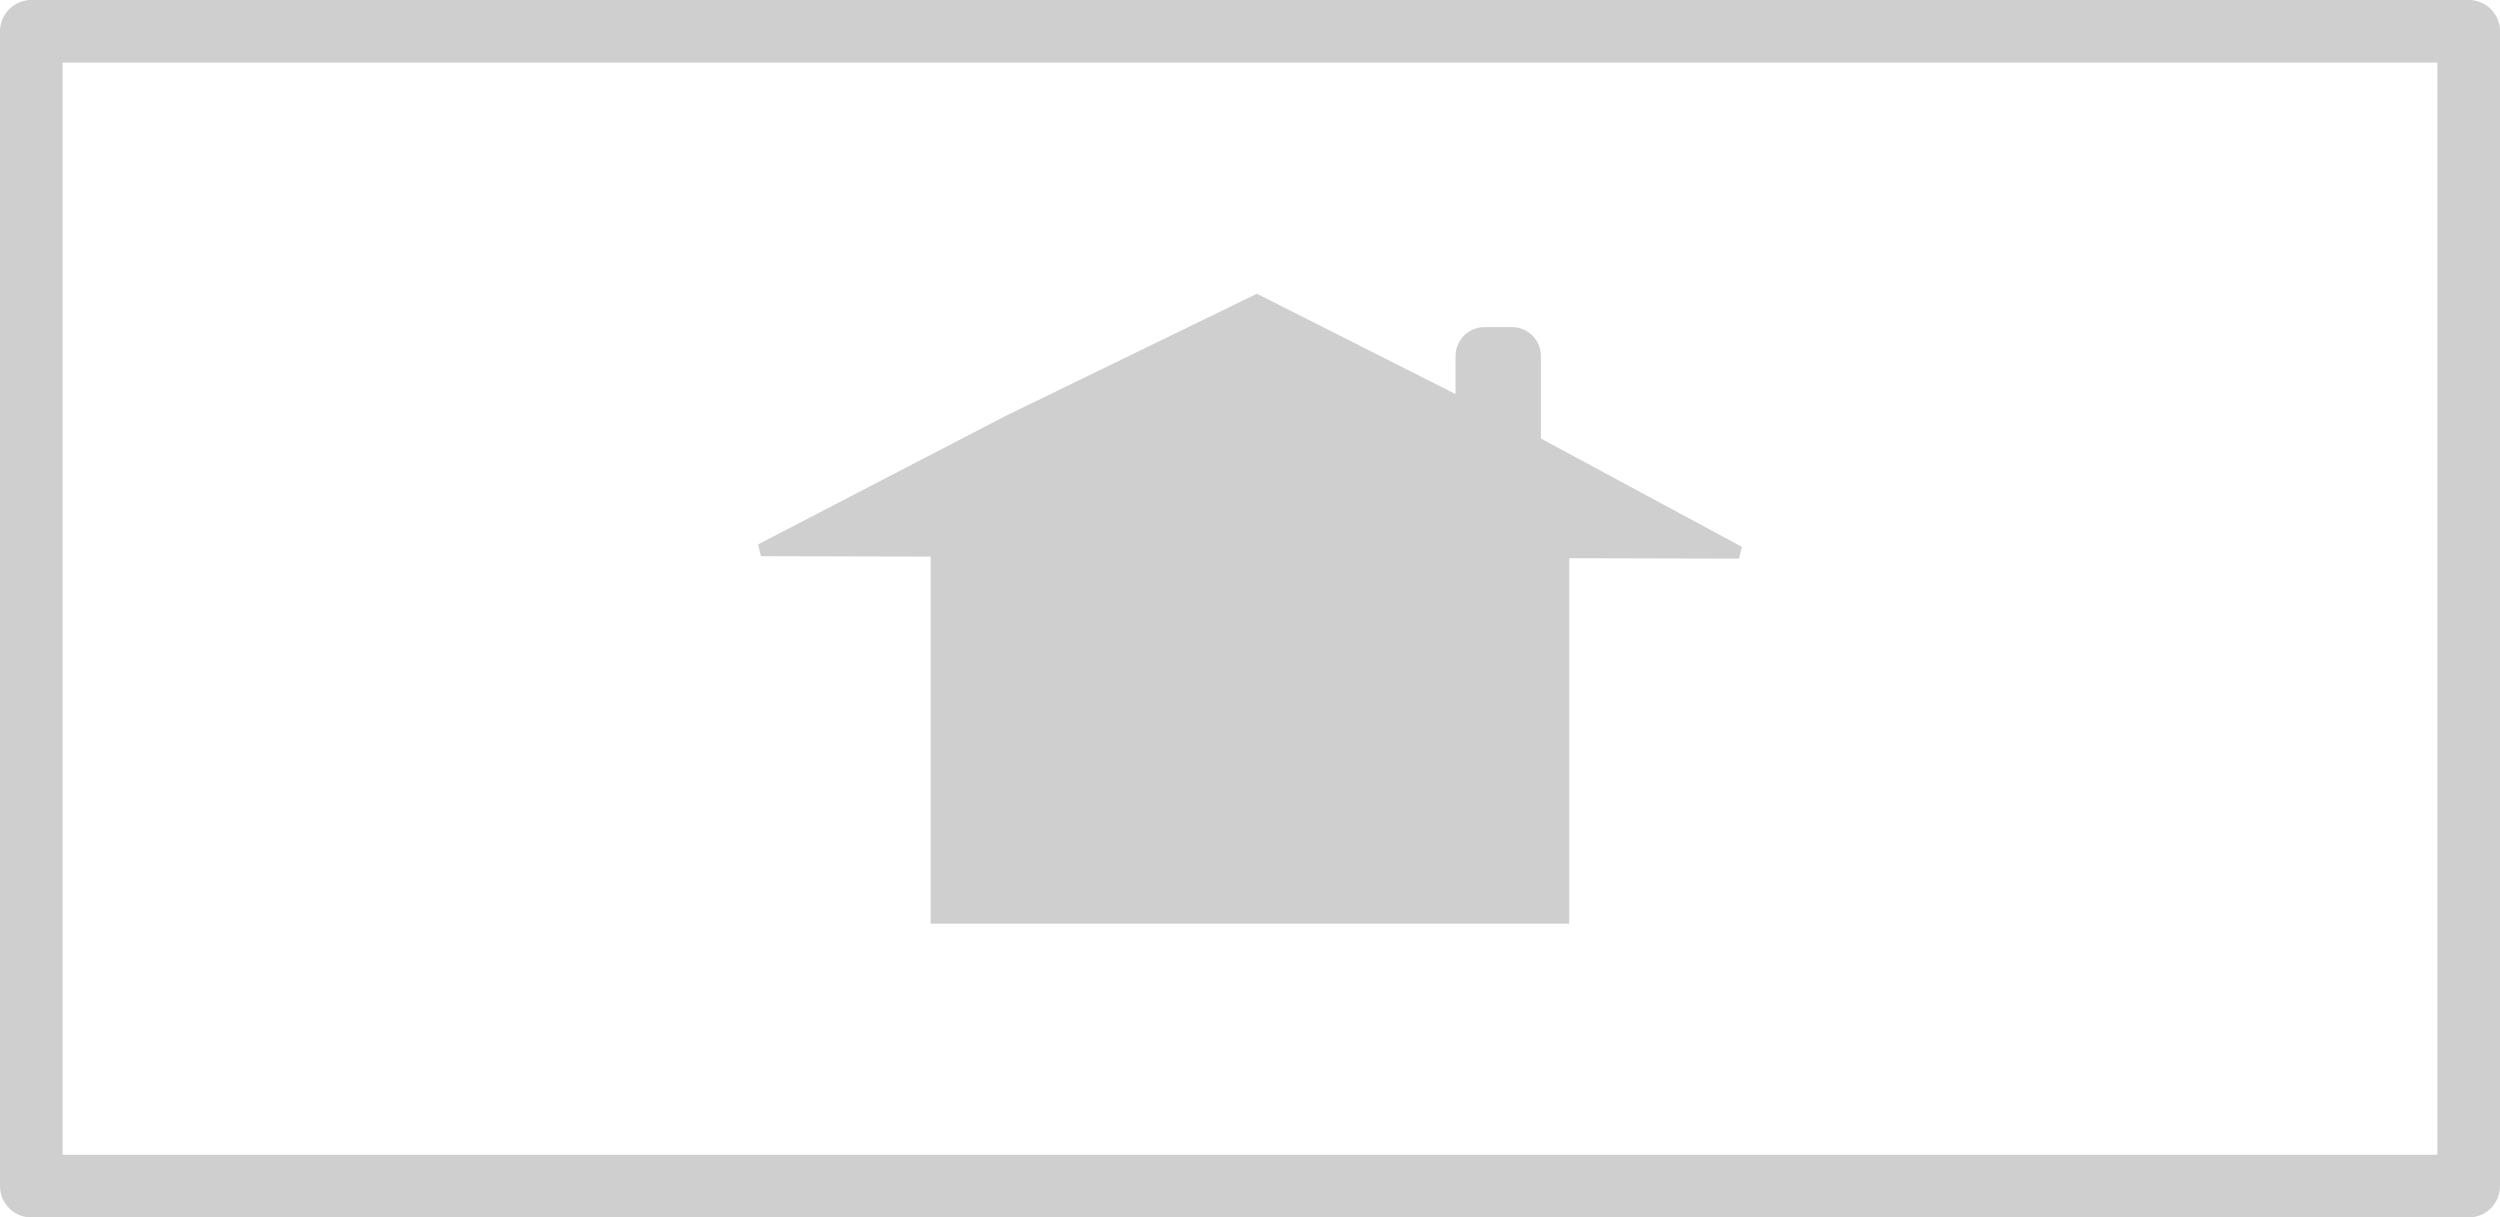 <?xml version="1.0" encoding="UTF-8" standalone="no"?>
<!-- Created with Inkscape (http://www.inkscape.org/) -->

<svg
   xmlns:dc="http://purl.org/dc/elements/1.1/"
   xmlns:cc="http://creativecommons.org/ns#"
   xmlns:rdf="http://www.w3.org/1999/02/22-rdf-syntax-ns#"
   xmlns:svg="http://www.w3.org/2000/svg"
   xmlns="http://www.w3.org/2000/svg"
   xmlns:sodipodi="http://sodipodi.sourceforge.net/DTD/sodipodi-0.dtd"
   xmlns:inkscape="http://www.inkscape.org/namespaces/inkscape"
   width="199.658mm"
   height="97.226mm"
   viewBox="0 0 199.658 97.226"
   version="1.1"
   id="svg8"
   inkscape:version="0.92.2 5c3e80d, 2017-08-06"
   sodipodi:docname="homeicon3.svg">
  <defs
     id="defs2" />
  <sodipodi:namedview
     id="base"
     pagecolor="#ffffff"
     bordercolor="#666666"
     borderopacity="1.0"
     inkscape:pageopacity="0.0"
     inkscape:pageshadow="2"
     inkscape:zoom="0.49497475"
     inkscape:cx="-339.47109"
     inkscape:cy="87.033407"
     inkscape:document-units="mm"
     inkscape:current-layer="layer1"
     showgrid="false"
     inkscape:window-width="1920"
     inkscape:window-height="1033"
     inkscape:window-x="0"
     inkscape:window-y="0"
     inkscape:window-maximized="1"
     inkscape:pagecheckerboard="true" />
  <g
     inkscape:label="Layer 1"
     inkscape:groupmode="layer"
     id="layer1"
     transform="translate(3.287,-73.429)">
    <rect
       style="opacity:1;fill:none;fill-opacity:1;stroke:#cfcfcf;stroke-width:5;stroke-linecap:round;stroke-linejoin:round;stroke-miterlimit:6.7;stroke-dasharray:none;stroke-opacity:1;paint-order:normal"
       id="rect828"
       width="194.658"
       height="92.226"
       x="-0.787"
       y="75.929" />
    <g
       id="g1549"
       transform="translate(166.353,-0.232)">
      <g
         transform="translate(-126.119,68.638)"
         style="fill:#cfcfcf;fill-opacity:1;stroke:#cfcfcf;stroke-width:1;stroke-miterlimit:4;stroke-dasharray:none;stroke-opacity:1"
         id="g830">
        <path
           style="fill:#cfcfcf;fill-opacity:1;stroke:#cfcfcf;stroke-width:1;stroke-miterlimit:4;stroke-dasharray:none;stroke-opacity:1"
           d="m 31.304,48.29 h 50 v 30 h -50 z"
           id="rect10"
           inkscape:connector-curvature="0"
           sodipodi:nodetypes="ccccc" />
        <path
           style="fill:#cfcfcf;fill-opacity:1;stroke:#cfcfcf;stroke-width:1;stroke-miterlimit:4;stroke-dasharray:none;stroke-opacity:1"
           inkscape:transform-center-x="0.18320469"
           inkscape:transform-center-y="-3.3932522"
           d="M 95.357,49.137 56.304,49.04 17.252,48.943 37.053,38.667 56.854,29.04 76.106,38.763 Z"
           id="path13"
           inkscape:connector-curvature="0"
           sodipodi:nodetypes="ccccccc" />
      </g>
      <rect
         y="102.095"
         x="-51.086"
         height="39.688"
         width="2.196"
         id="rect2830"
         style="opacity:1;fill:#cfcfcf;fill-opacity:1;stroke:#cfcfcf;stroke-width:4.62;stroke-linecap:round;stroke-linejoin:round;stroke-miterlimit:4;stroke-dasharray:none;stroke-opacity:1;paint-order:stroke fill markers" />
    </g>
  </g>
</svg>
